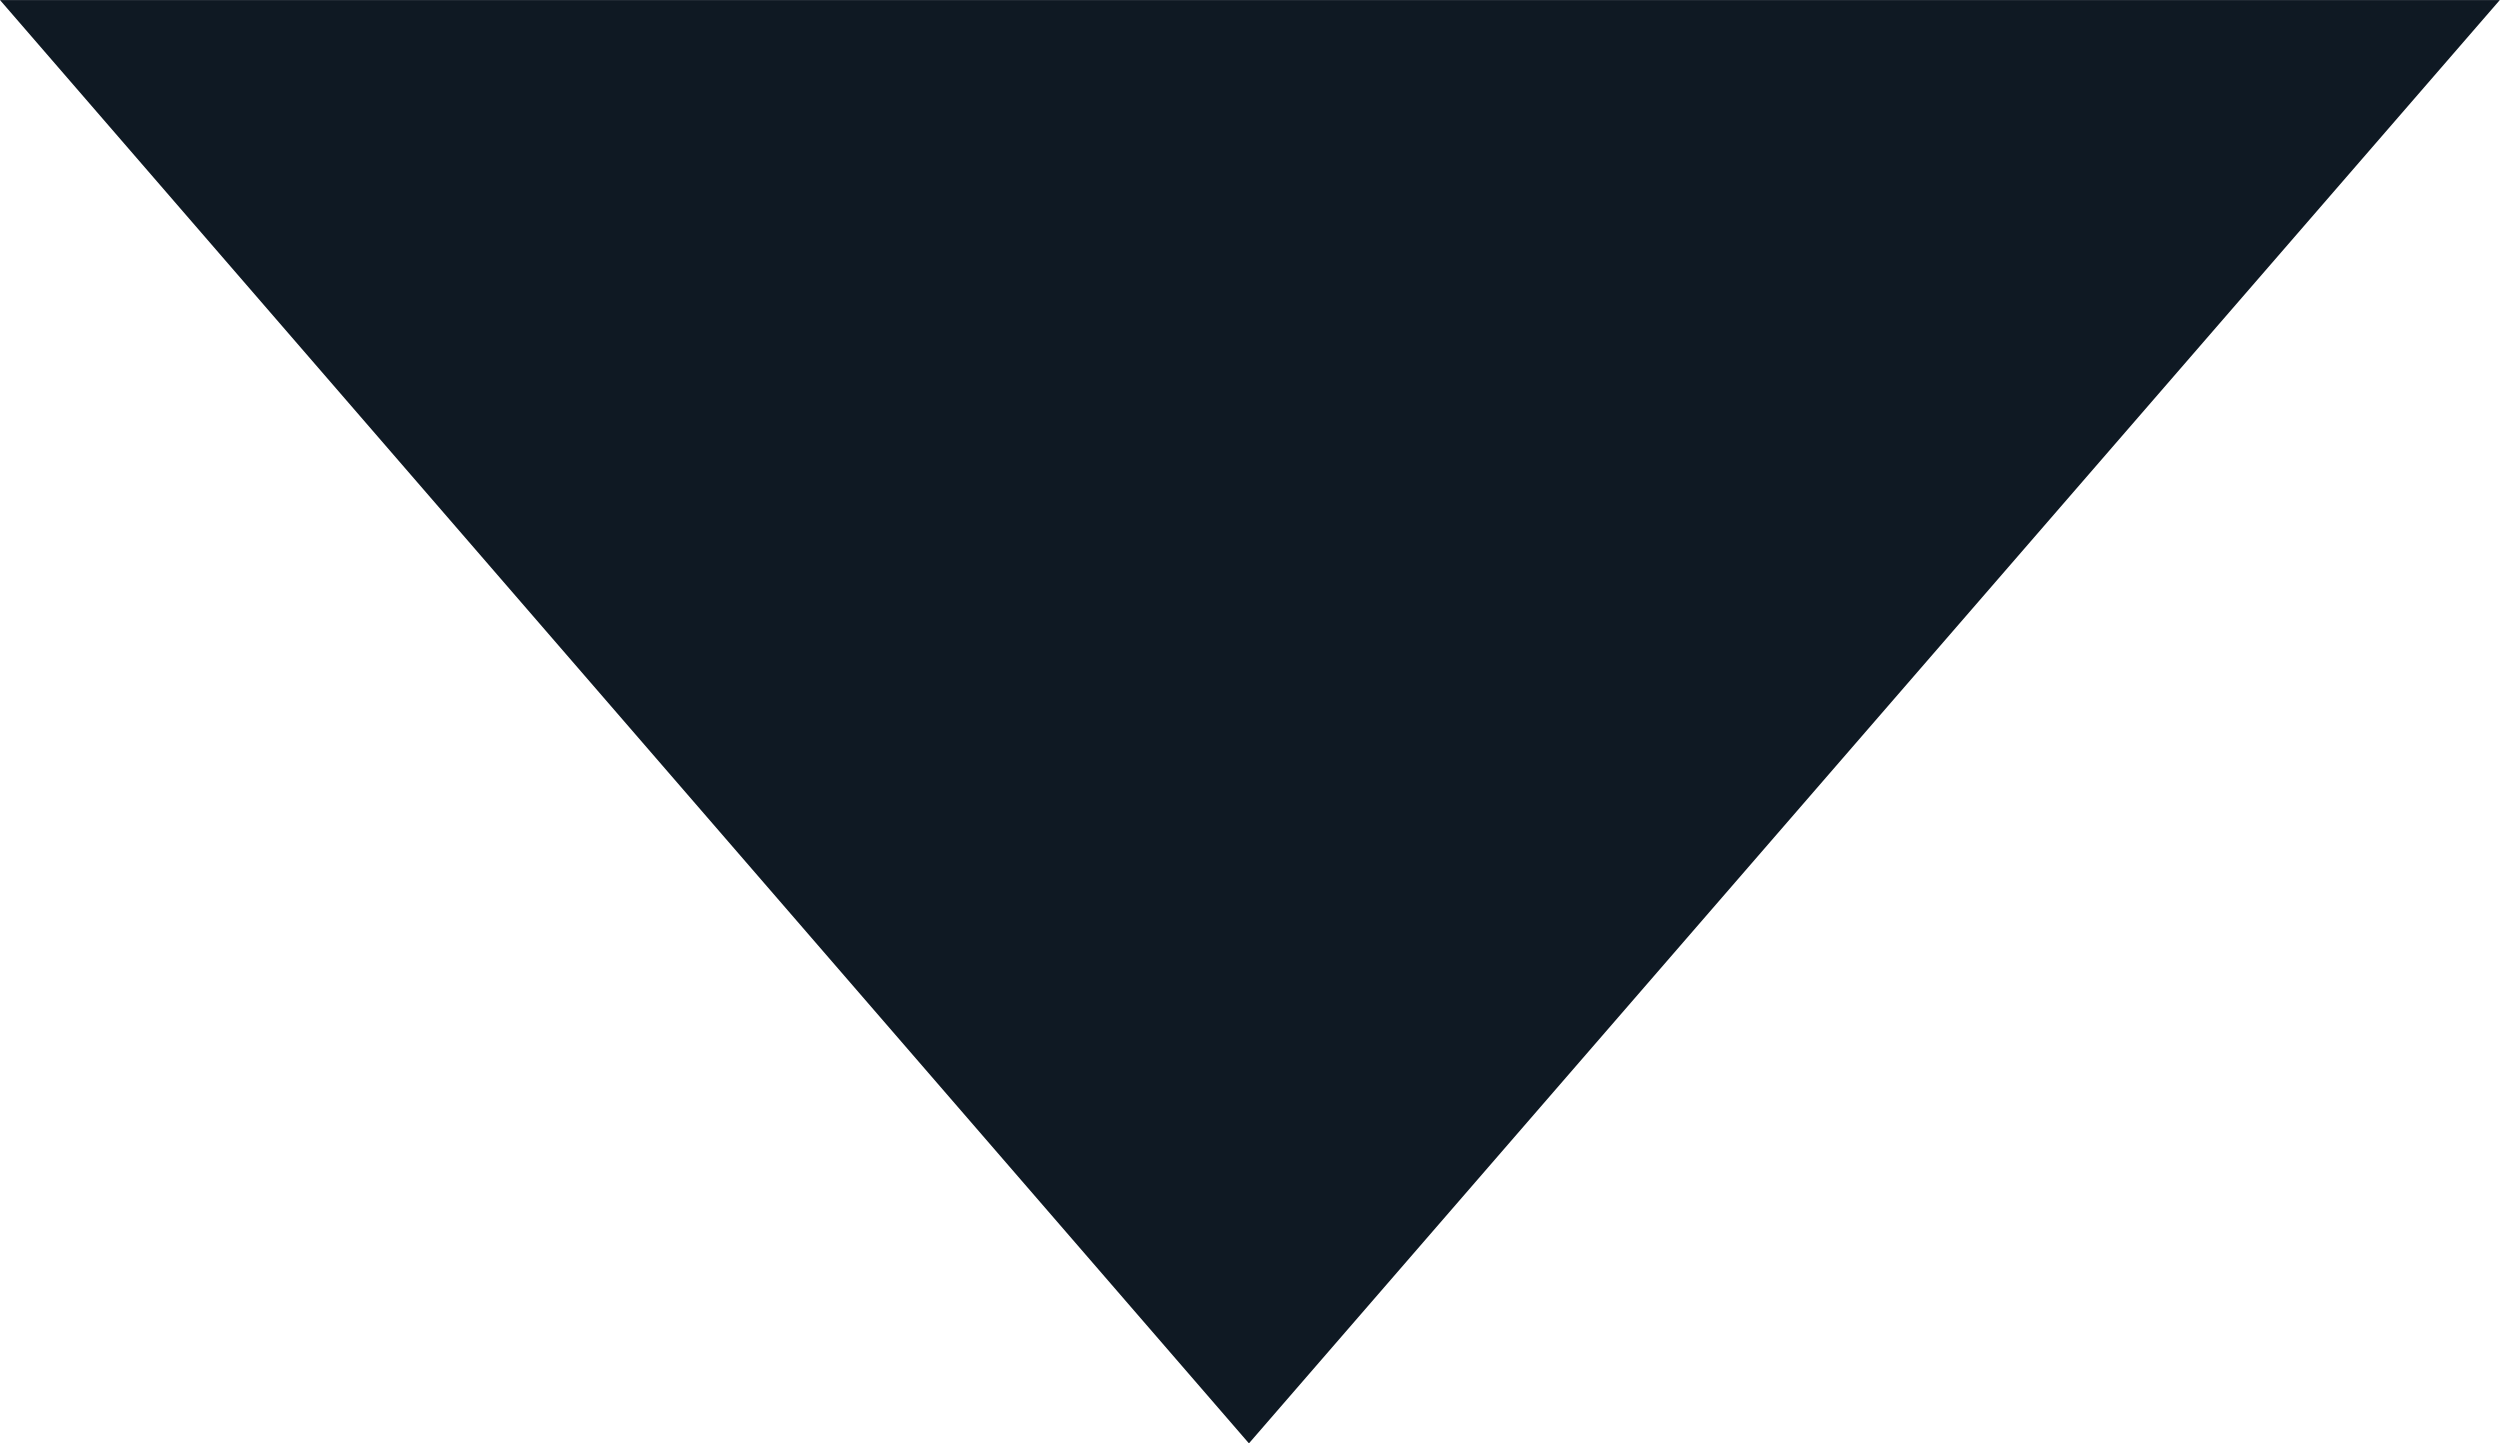<svg width="12.99" height="7.5" viewBox="0 0 12.991 7.5" fill="none" xmlns="http://www.w3.org/2000/svg" xmlns:xlink="http://www.w3.org/1999/xlink">
	
	<defs/>
	<path id="Polygon 1" d="M6.49 7.5L0 0L12.99 0L6.49 7.5Z" fill="#0F1923" fill-opacity="1" fill-rule="evenodd"/>
</svg>
